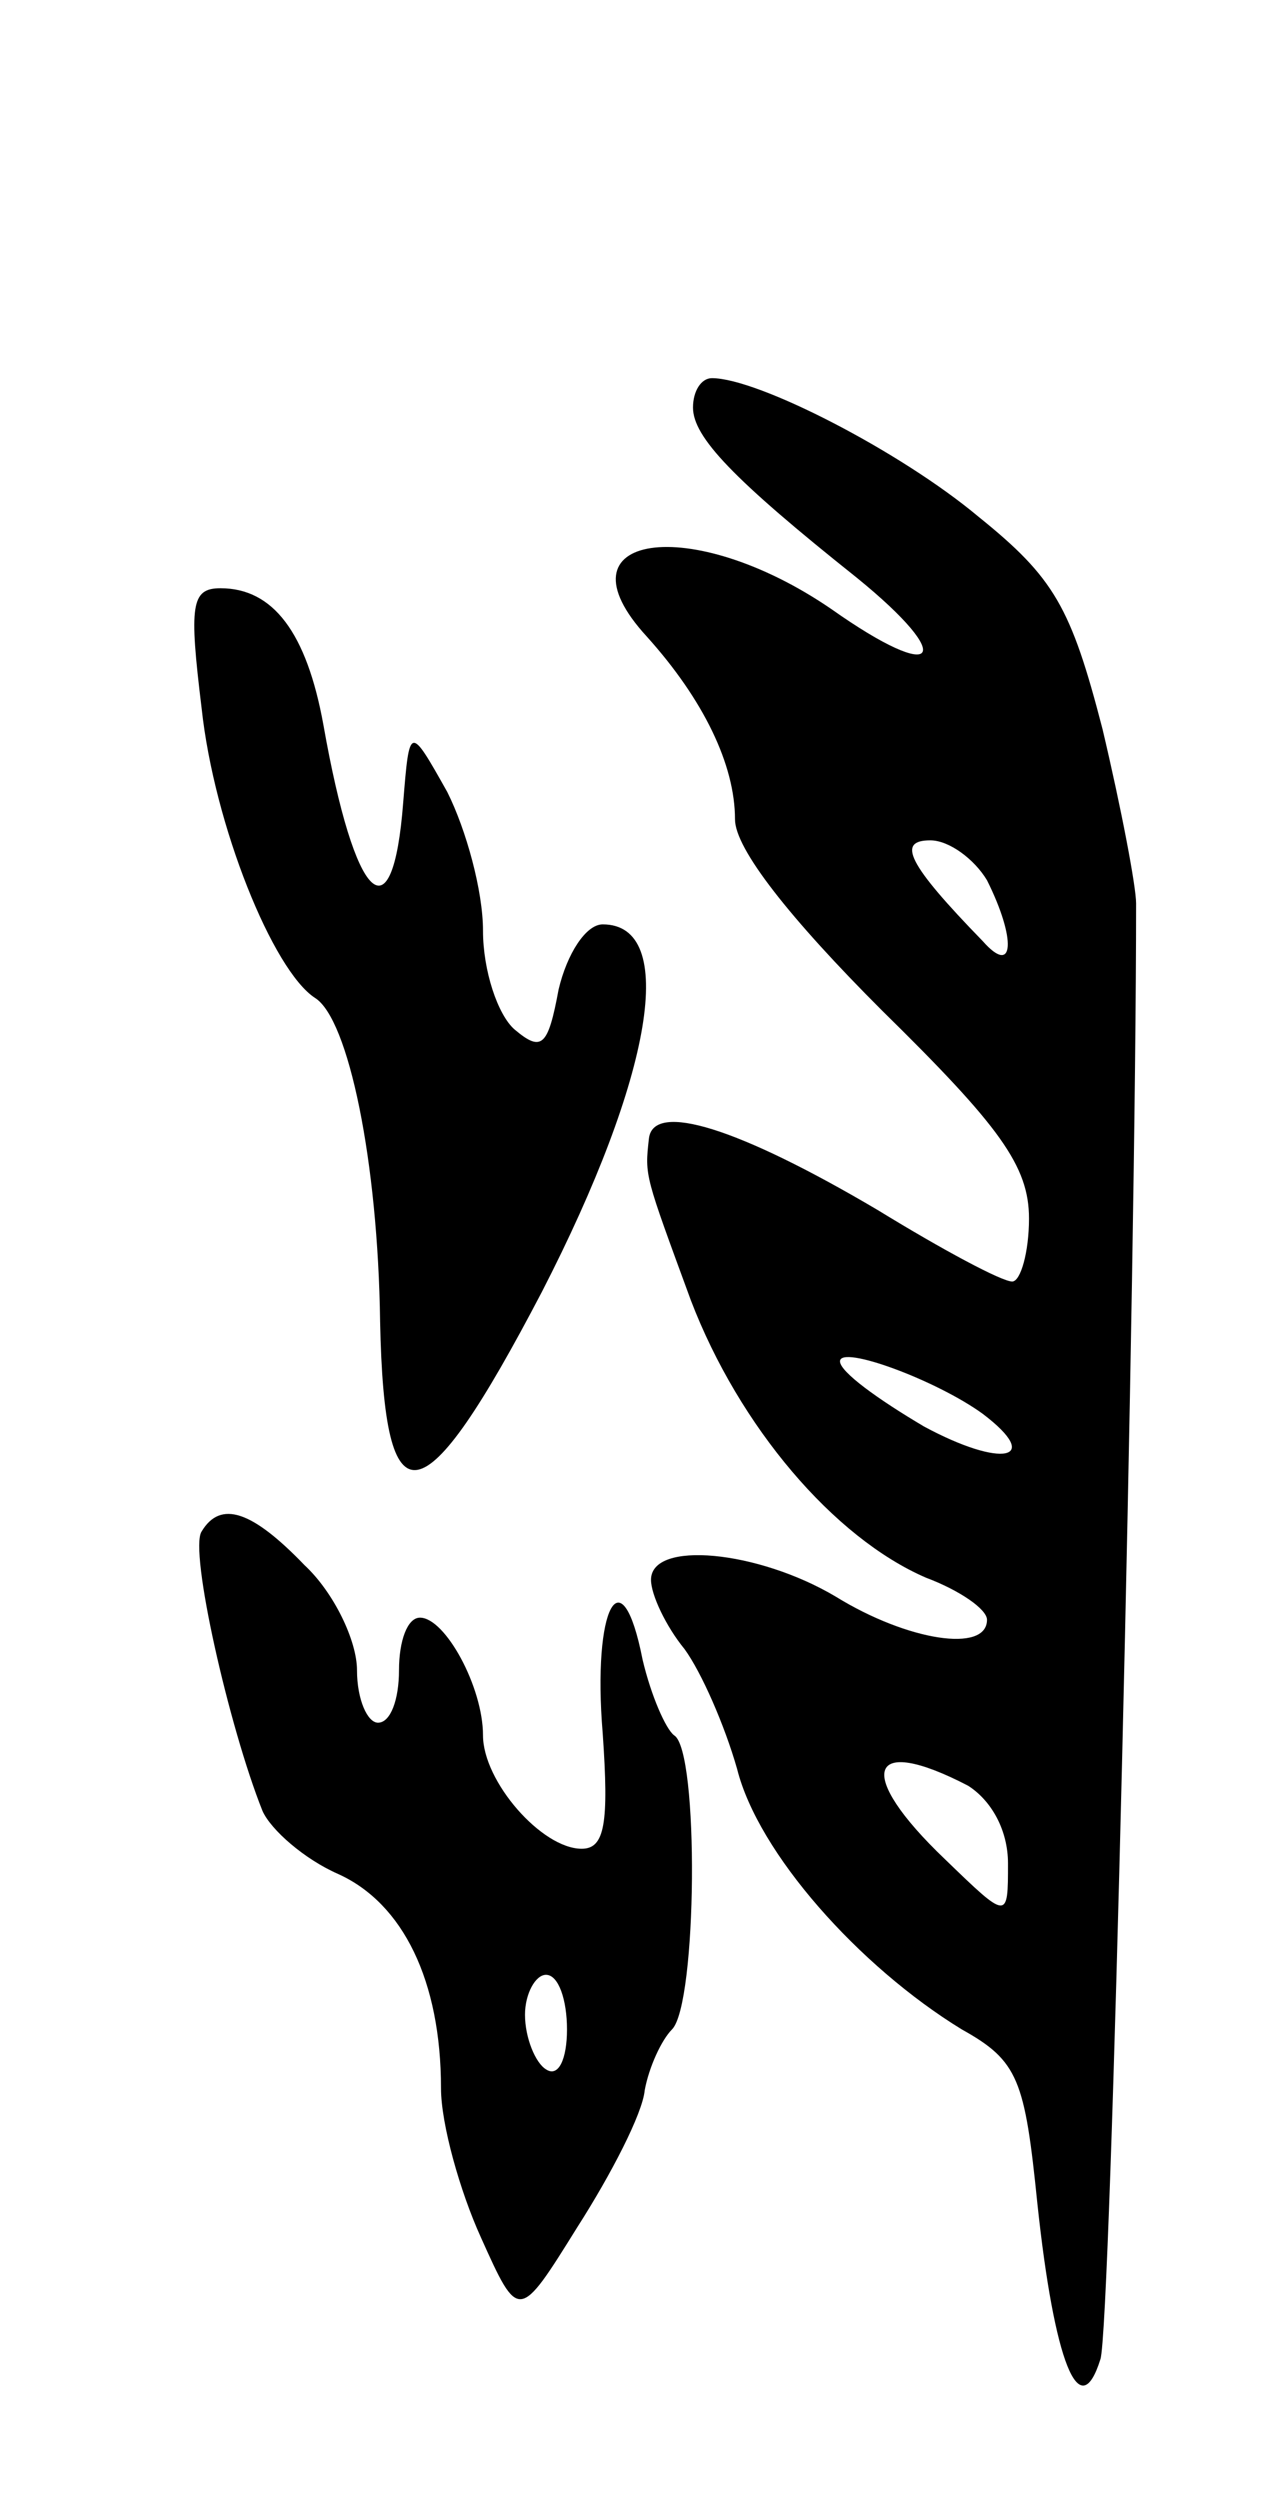 <svg version="1.0" xmlns="http://www.w3.org/2000/svg"
 width="61pt" height="119pt" viewBox="0 0 61 119"
 preserveAspectRatio="xMidYMid meet">
<g transform="translate(0,119) scale(0.1,-0.1)"
fill="#000000" stroke="none">
<path d="M330 996 c0 -14 19 -34 78 -81 48 -39 39 -51 -12 -15 -67 46 -133 36
-88 -13 27 -30 42 -61 42 -87 0 -14 26 -47 70 -91 56 -55 70 -74 70 -99 0 -16
-4 -30 -8 -30 -5 0 -33 15 -64 34 -66 39 -107 52 -109 34 -2 -18 -2 -17 20
-77 23 -60 68 -113 112 -132 16 -6 29 -15 29 -20 0 -16 -38 -10 -72 11 -37 22
-88 27 -88 8 0 -7 7 -22 16 -33 8 -11 19 -36 25 -57 10 -40 58 -94 107 -124
27 -15 30 -24 36 -83 8 -75 20 -106 30 -74 5 14 17 520 17 693 0 8 -7 45 -16
83 -15 58 -23 72 -59 101 -37 31 -105 66 -127 66 -5 0 -9 -6 -9 -14z m140
-225 c14 -28 13 -46 -2 -29 -36 37 -41 48 -25 48 9 0 21 -9 27 -19z m-2 -254
c29 -22 9 -26 -28 -6 -22 13 -40 26 -40 31 0 8 46 -9 68 -25z m-7 -177 c11 -7
19 -21 19 -37 0 -27 0 -27 -30 2 -43 41 -37 60 11 35z"/>
<path d="M96 853 c6 -56 34 -125 54 -138 16 -10 30 -78 31 -154 2 -98 20 -95
77 14 53 103 65 175 29 175 -8 0 -17 -14 -21 -31 -5 -27 -8 -30 -21 -19 -8 7
-15 28 -15 47 0 19 -8 48 -17 66 -18 32 -18 32 -21 -5 -5 -65 -23 -48 -38 37
-8 44 -24 65 -49 65 -14 0 -15 -8 -9 -57z"/>
<path d="M96 461 c-6 -9 13 -93 29 -133 4 -9 20 -23 36 -30 31 -14 49 -51 49
-102 0 -17 9 -49 19 -71 18 -40 18 -40 46 5 16 25 31 54 32 65 2 11 8 24 13
29 12 12 13 133 1 140 -4 3 -11 19 -15 36 -10 51 -24 25 -19 -35 3 -43 1 -55
-10 -55 -19 0 -47 32 -47 54 0 23 -18 56 -30 56 -6 0 -10 -11 -10 -25 0 -14
-4 -25 -10 -25 -5 0 -10 11 -10 25 0 14 -11 37 -25 50 -25 26 -40 31 -49 16z
m174 -237 c0 -14 -4 -23 -10 -19 -5 3 -10 15 -10 26 0 10 5 19 10 19 6 0 10
-12 10 -26z"/>
</g>
</svg>
